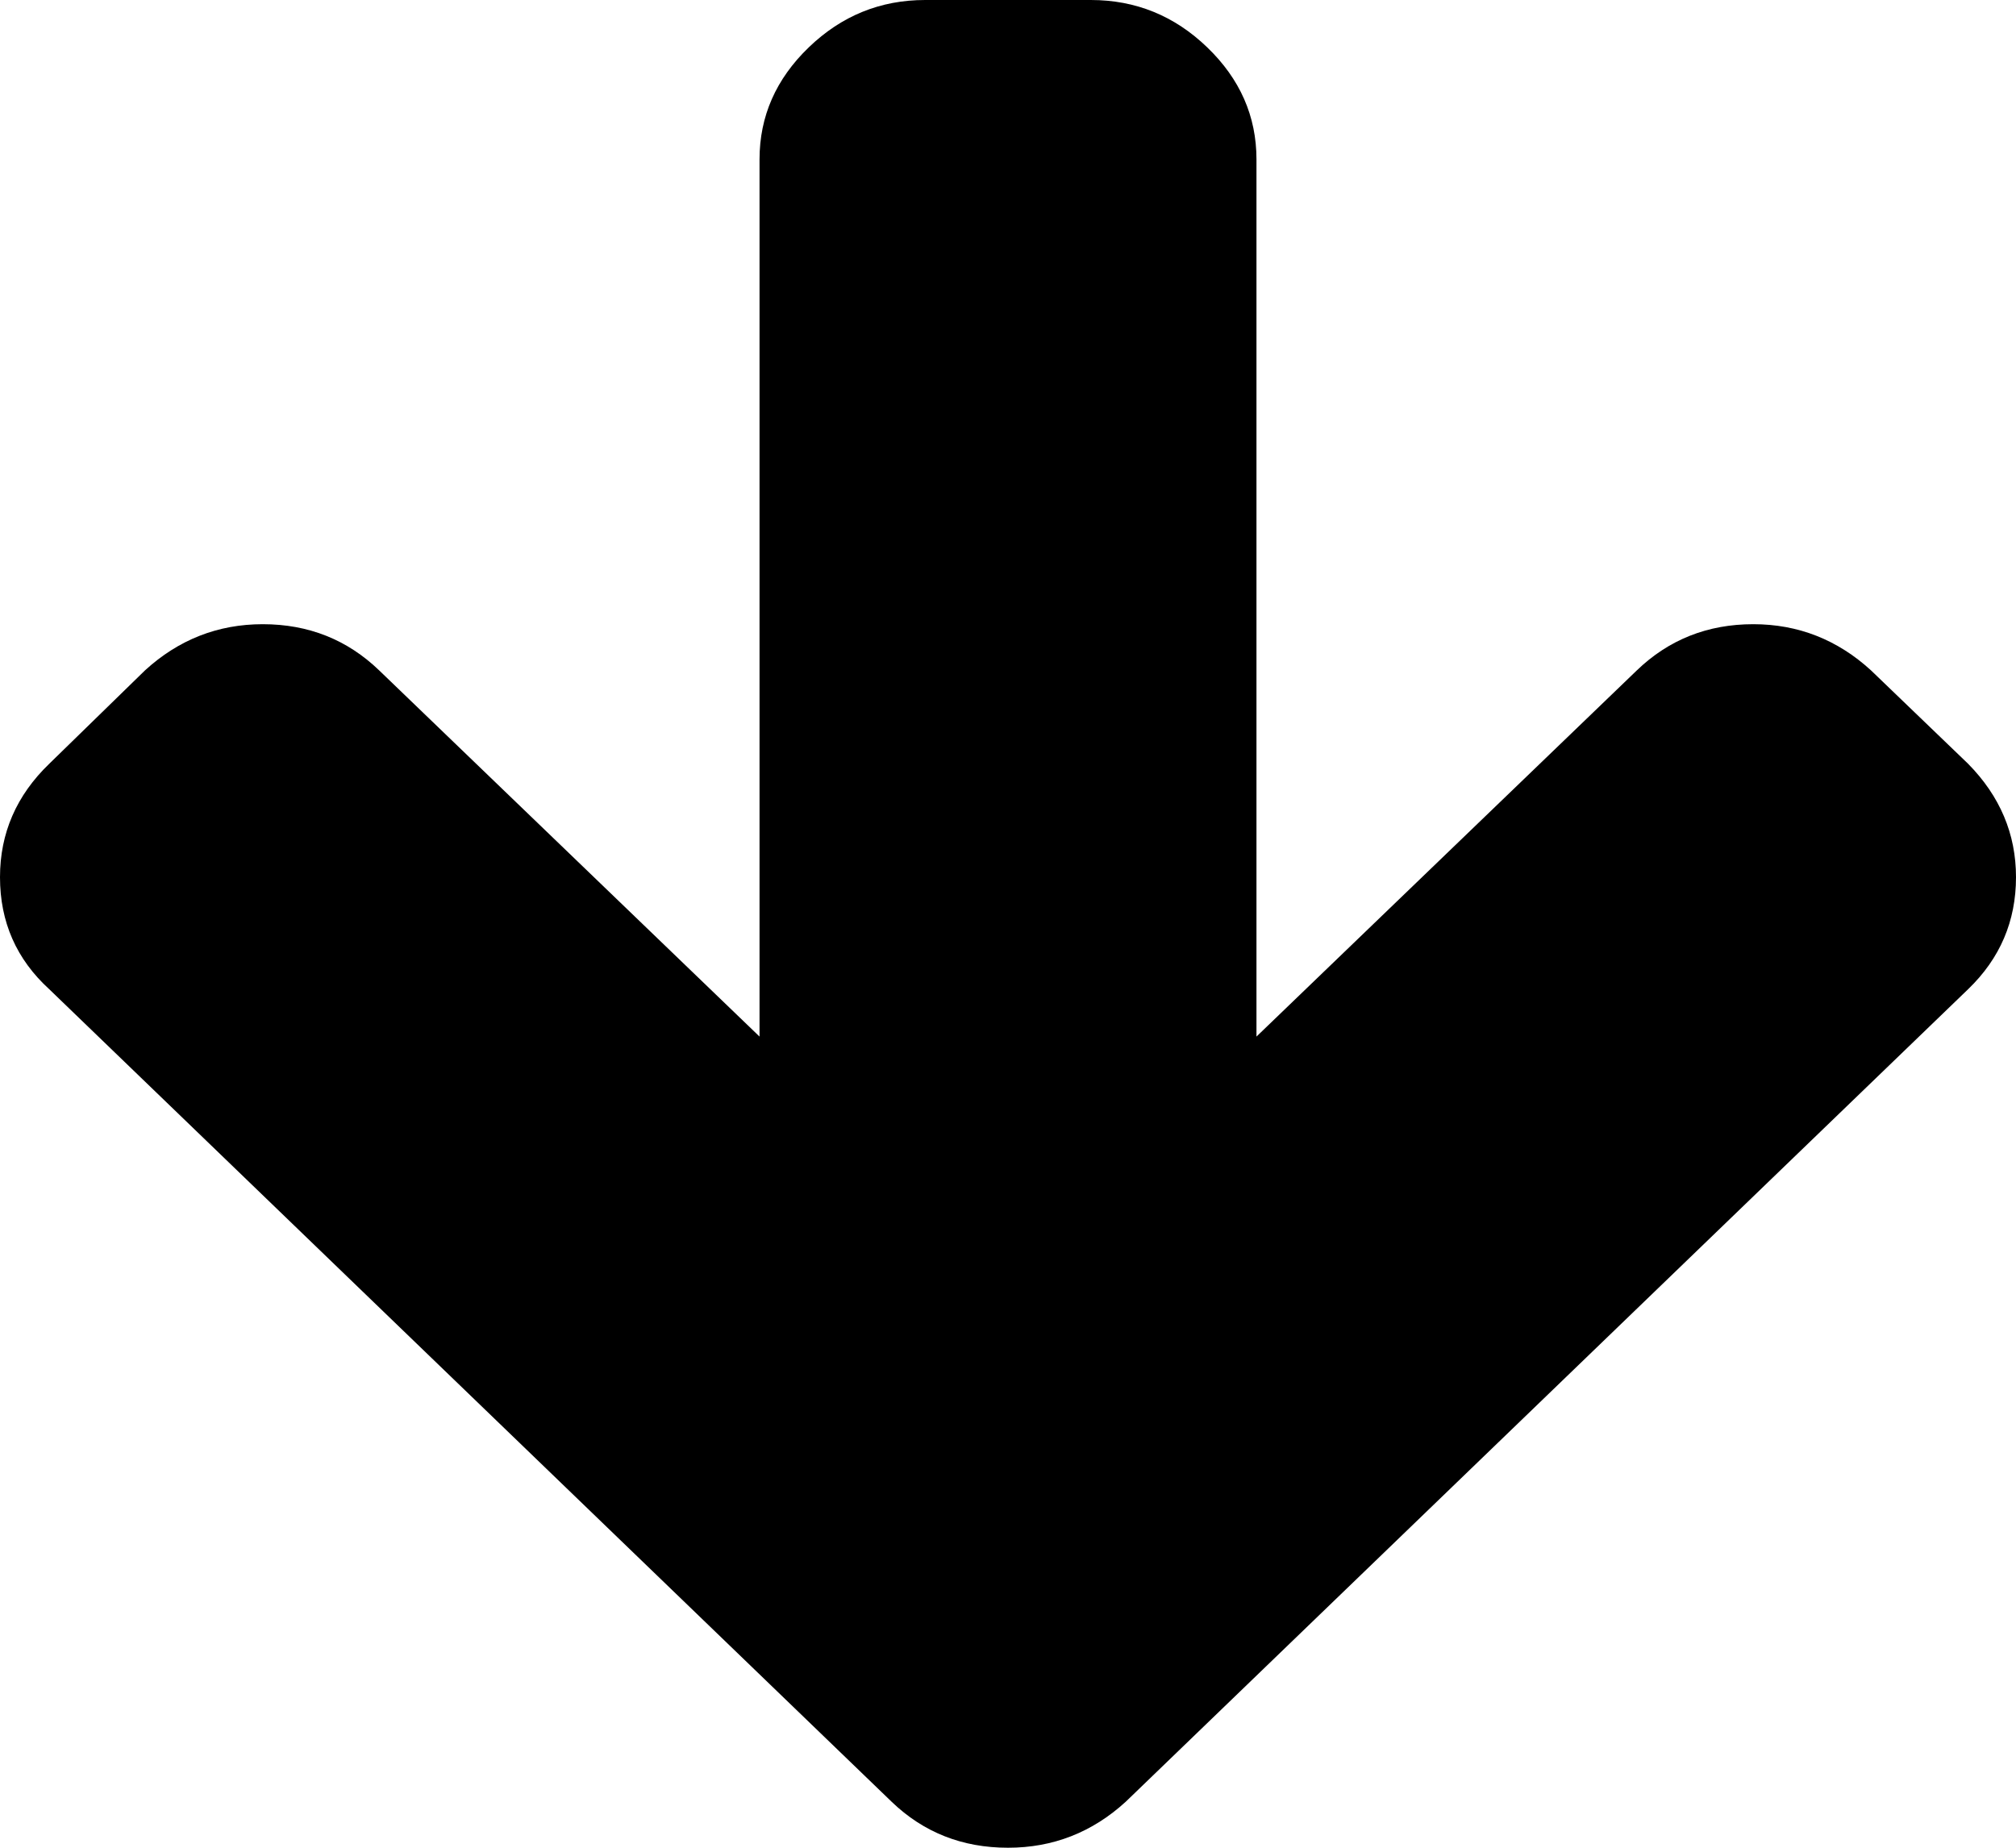 ﻿<?xml version="1.0" encoding="utf-8"?>
<svg version="1.1" xmlns:xlink="http://www.w3.org/1999/xlink" width="12px" height="11px" xmlns="http://www.w3.org/2000/svg">
  <g transform="matrix(1 0 0 1 -158 -253 )">
    <path d="M 11.715 4.547  C 11.905 4.74  12 4.965  12 5.222  C 12 5.484  11.905 5.706  11.715 5.889  L 6.701 10.726  C 6.501 10.909  6.267 11  6 11  C 5.728 11  5.497 10.909  5.307 10.726  L 0.293 5.889  C 0.098 5.711  0 5.489  0 5.222  C 0 4.96  0.098 4.735  0.293 4.547  L 0.863 3.991  C 1.063 3.808  1.297 3.716  1.564 3.716  C 1.836 3.716  2.067 3.808  2.257 3.991  L 4.521 6.171  L 4.521 0.949  C 4.521 0.692  4.619 0.47  4.814 0.282  C 5.009 0.094  5.24 0  5.507 0  L 6.493 0  C 6.76 0  6.991 0.094  7.186 0.282  C 7.381 0.47  7.479 0.692  7.479 0.949  L 7.479 6.171  L 9.743 3.991  C 9.933 3.808  10.164 3.716  10.436 3.716  C 10.703 3.716  10.937 3.808  11.137 3.991  L 11.715 4.547  Z " fill-rule="nonzero" fill="#000000" stroke="none" transform="matrix(1 0 0 1 158 253 )" />
  </g>
</svg>